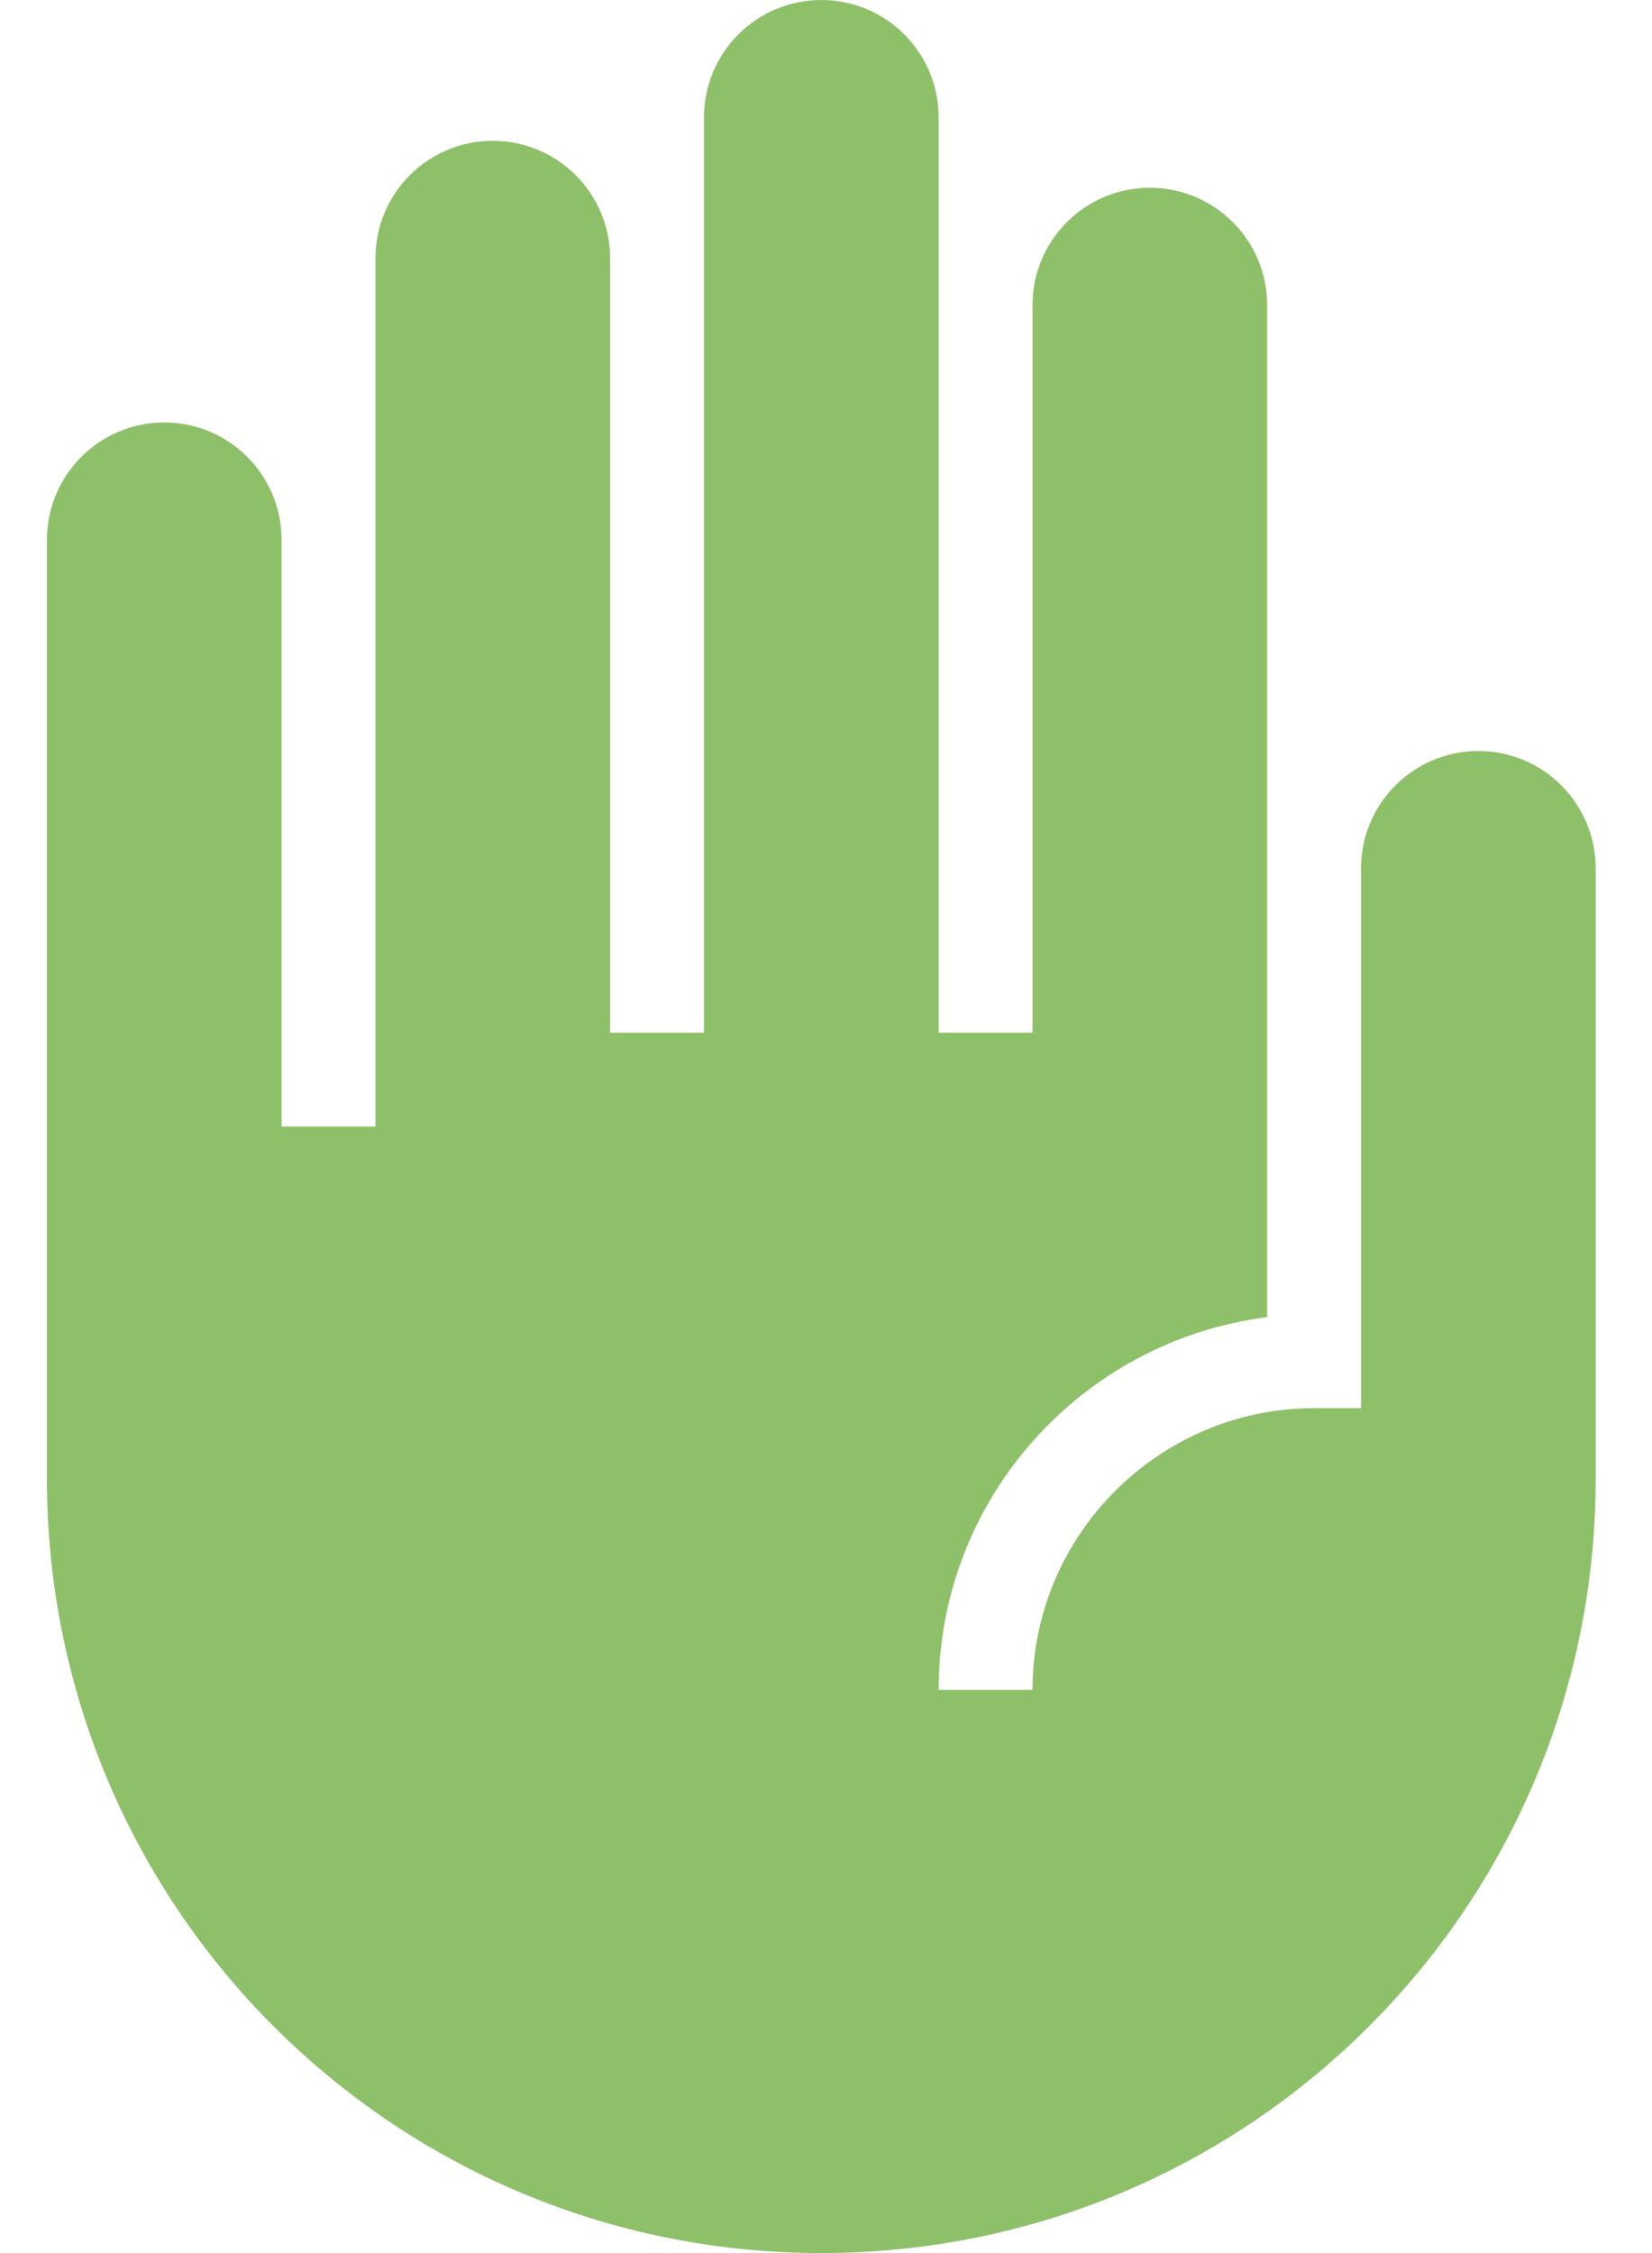 <svg width="22" height="30" viewBox="0 0 22 30" fill="none" xmlns="http://www.w3.org/2000/svg">
<path d="M19.688 10C18.825 10 18.125 10.7 18.125 11.562V18.75H17.5C15.438 18.75 13.75 20.438 13.75 22.5H12.5C12.5 19.95 14.412 17.85 16.875 17.538V4.062C16.875 3.2 16.175 2.5 15.312 2.5C14.45 2.5 13.75 3.2 13.75 4.062V13.75H12.5V1.562C12.5 0.7 11.8 0 10.938 0C10.075 0 9.375 0.7 9.375 1.562V13.75H8.125V3.438C8.125 2.575 7.425 1.875 6.562 1.875C5.7 1.875 5 2.575 5 3.438V15H3.75V7.188C3.75 6.325 3.05 5.625 2.188 5.625C1.325 5.625 0.625 6.325 0.625 7.188V19.688C0.625 25.387 5.237 30 10.938 30C16.637 30 21.25 25.387 21.25 19.688V11.562C21.25 10.7 20.55 10 19.688 10Z" fill="#8EC069"/>
</svg>
